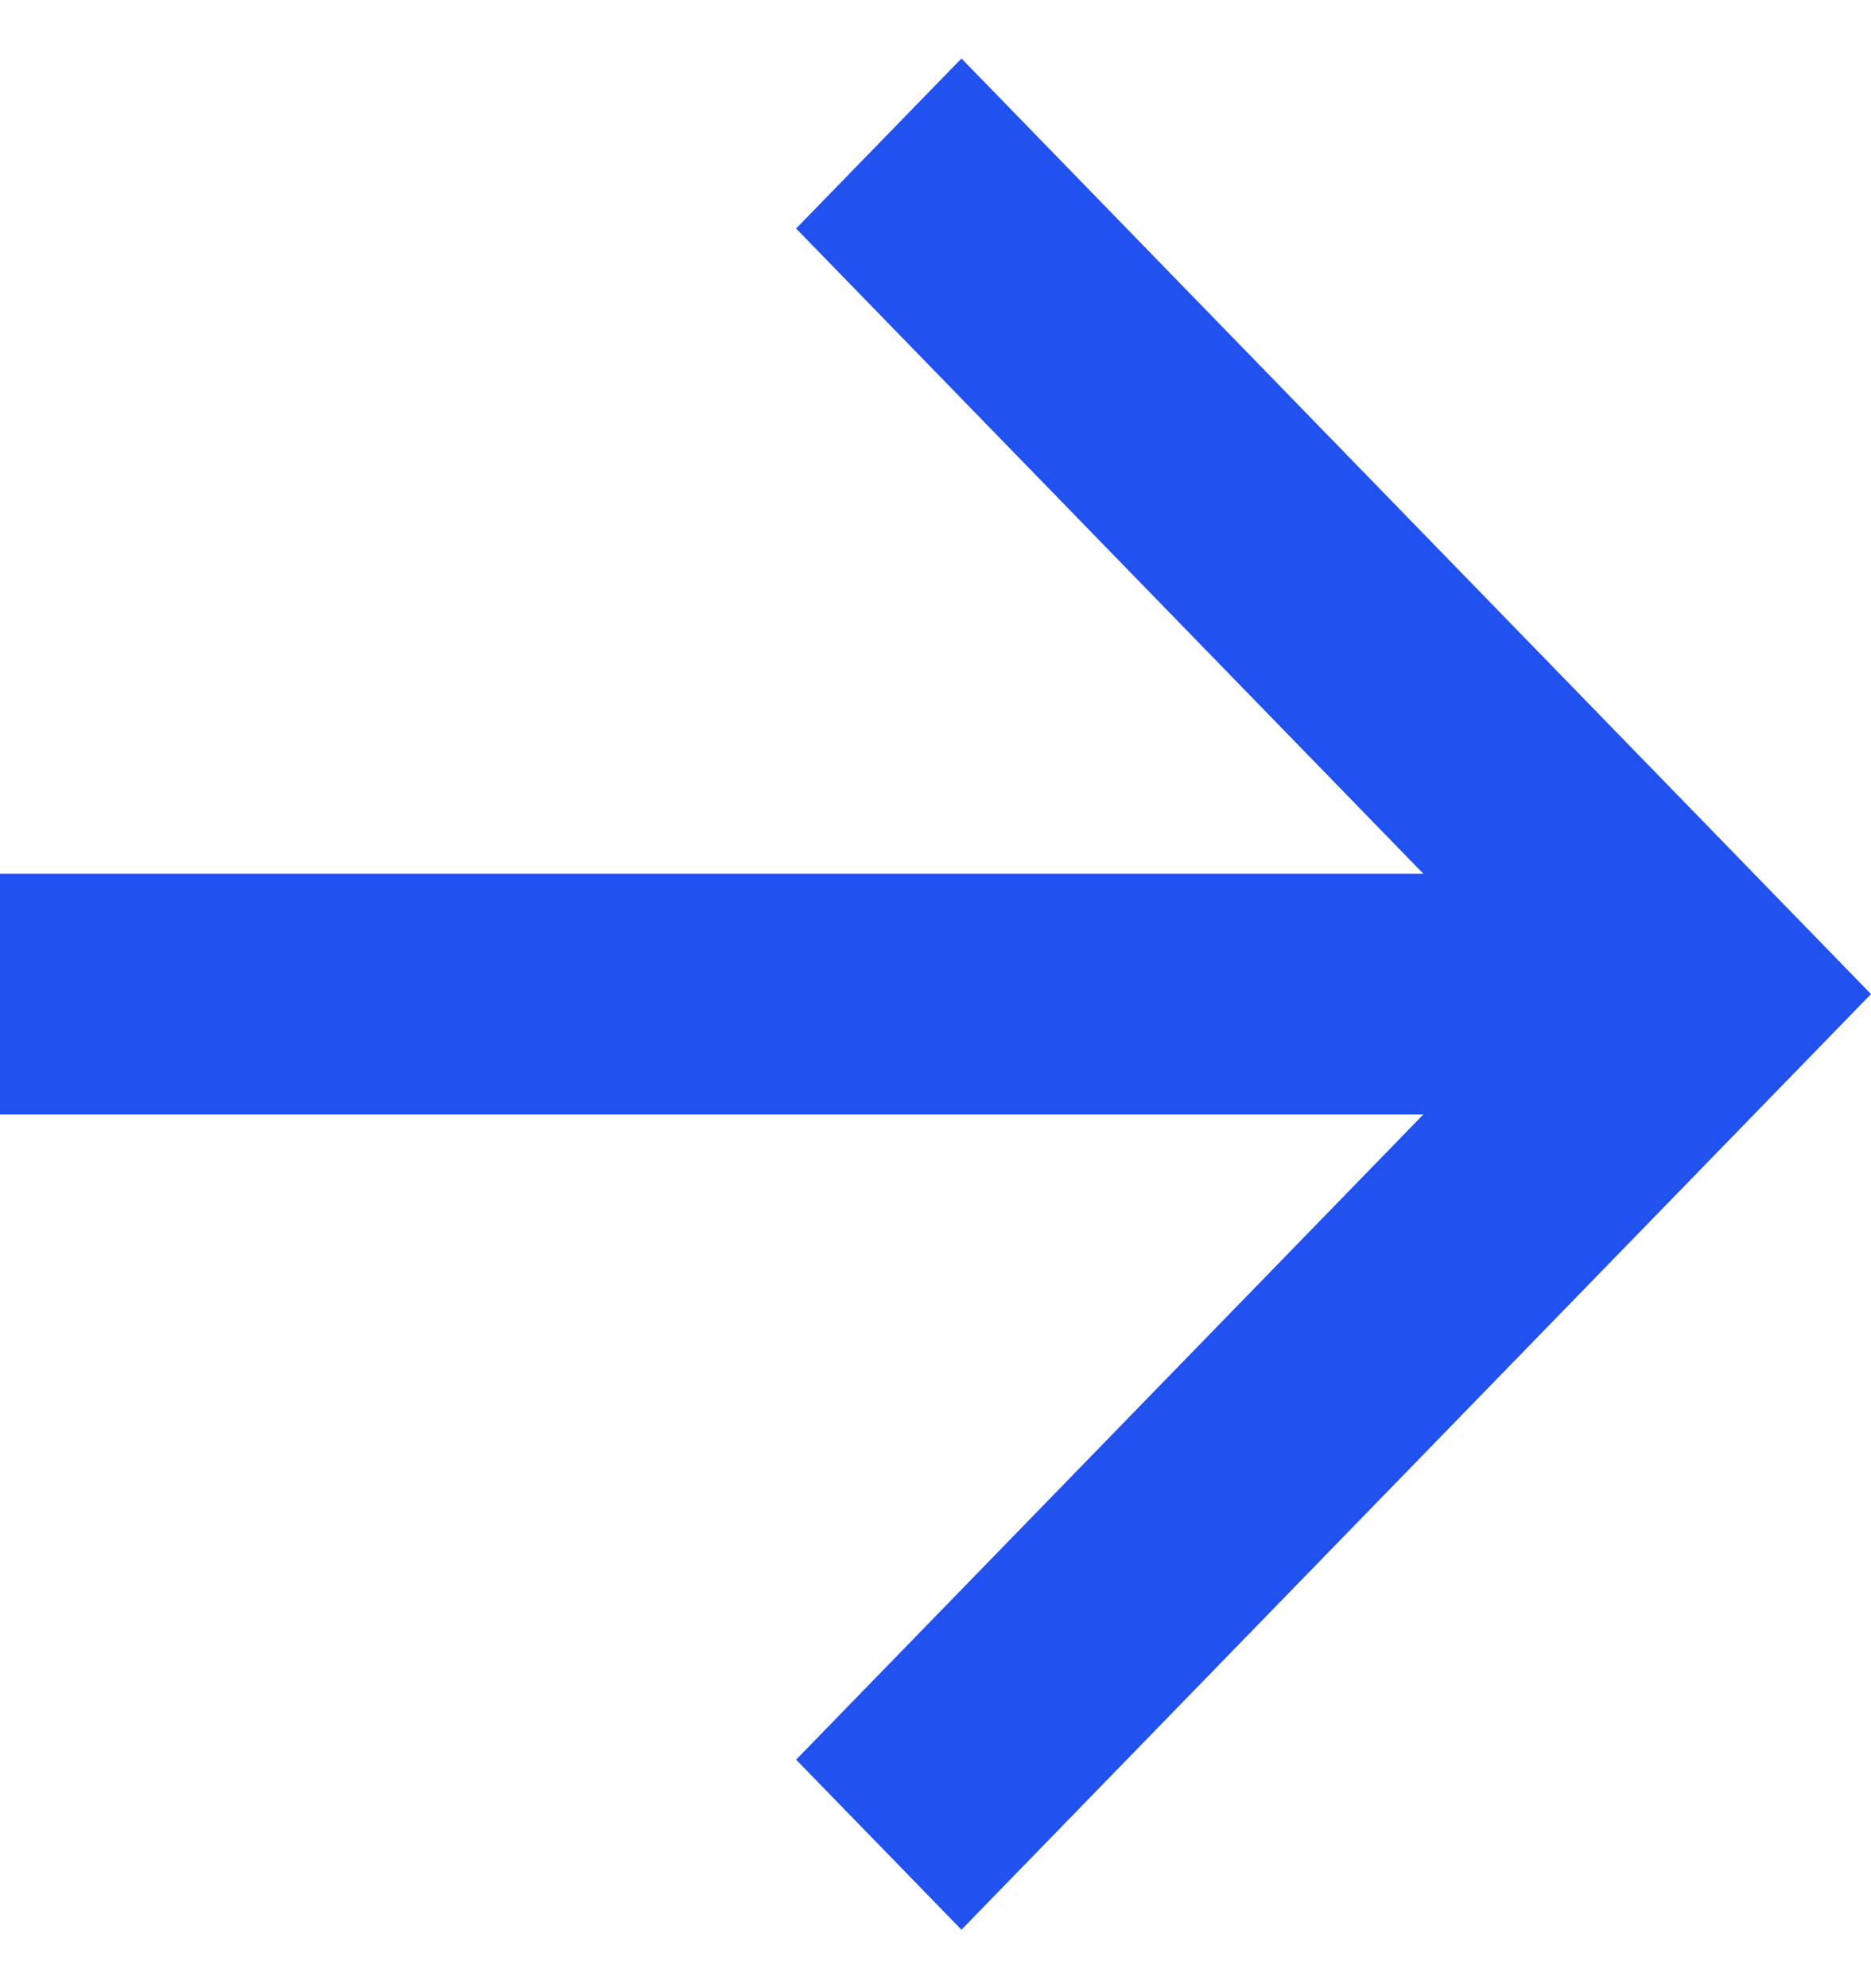 <svg width="16" height="17" viewBox="0 0 16 17" fill="none" xmlns="http://www.w3.org/2000/svg">
<path id="Vector" d="M12.172 7.471L6.808 1.954L8.222 0.5L16 8.5L8.222 16.5L6.808 15.046L12.172 9.529H0V7.471H12.172Z" fill="#2152EF"/>
</svg>
